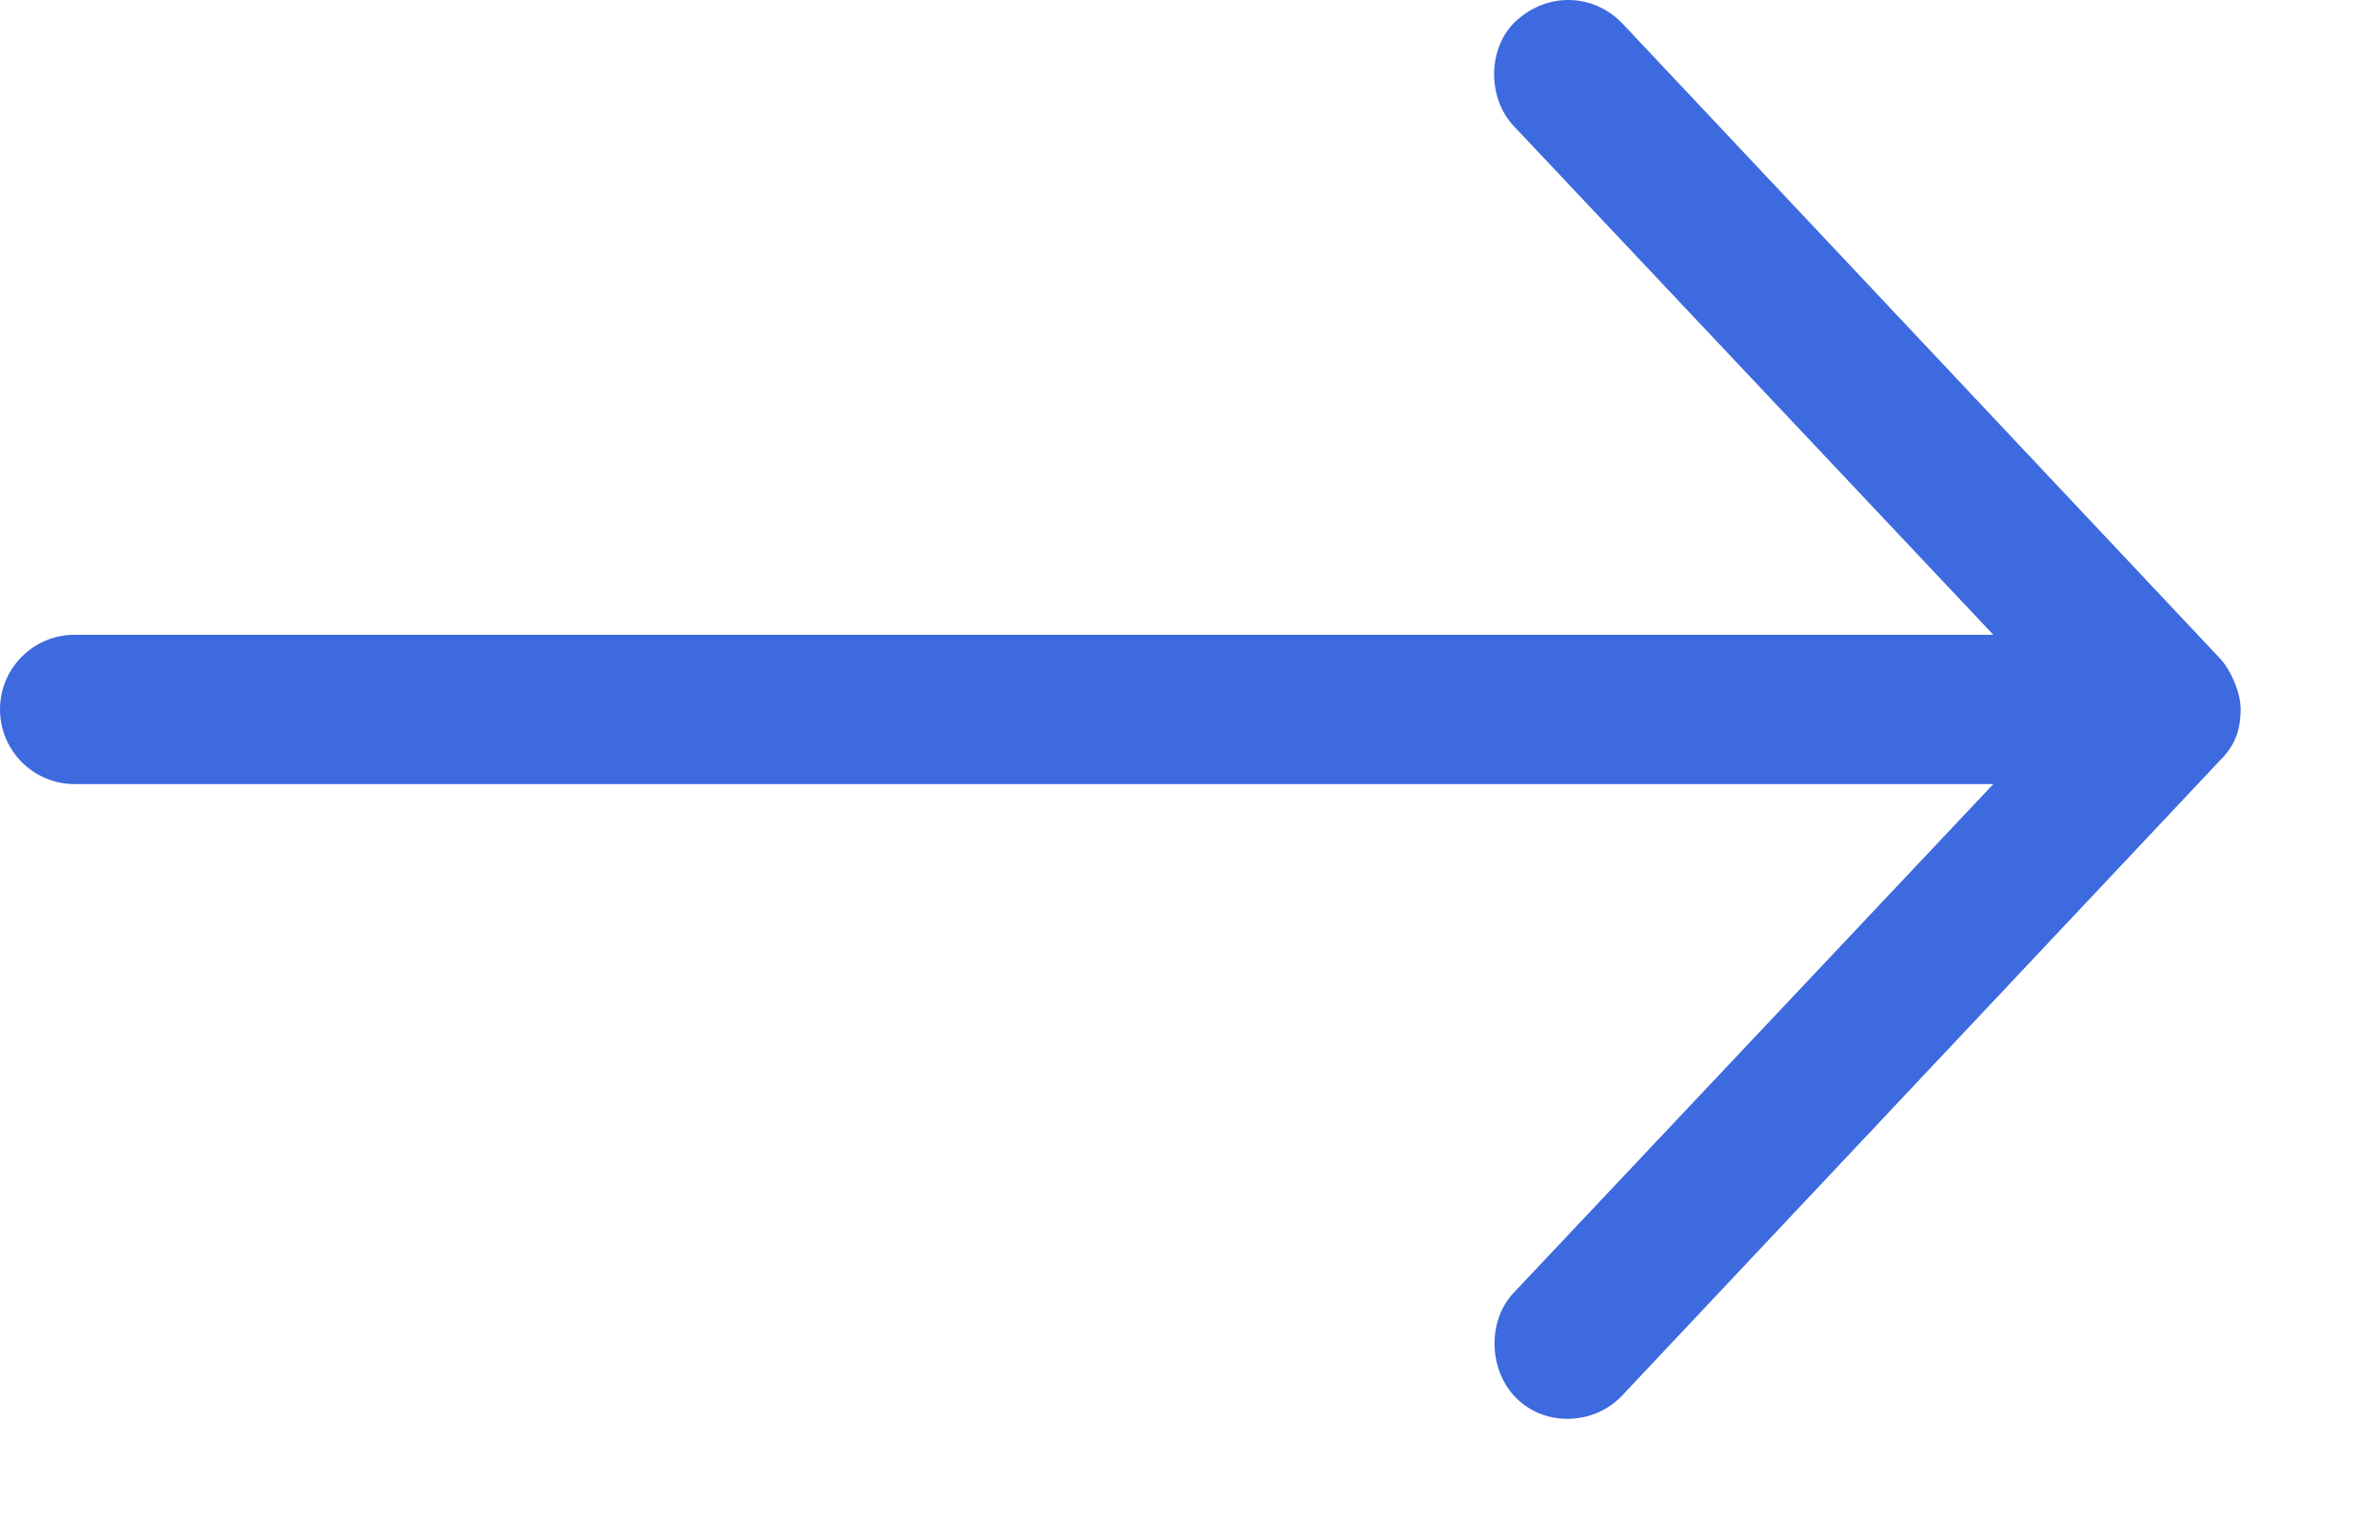 <svg width="17" height="11" viewBox="0 0 17 11" fill="none" xmlns="http://www.w3.org/2000/svg">
<path d="M16.005 5.069C16.005 4.945 15.931 4.781 15.855 4.702L11.587 0.166C11.388 -0.04 11.065 -0.063 10.833 0.146C10.625 0.333 10.62 0.697 10.812 0.9L14.238 4.535H0.533C0.239 4.535 0 4.774 0 5.068C0 5.363 0.239 5.602 0.533 5.602H14.238L10.812 9.236C10.62 9.44 10.633 9.795 10.833 9.991C11.043 10.198 11.391 10.179 11.587 9.97L15.855 5.435C15.98 5.312 16.003 5.194 16.005 5.068V5.069Z" fill="#3D6ADE"/>
</svg>
